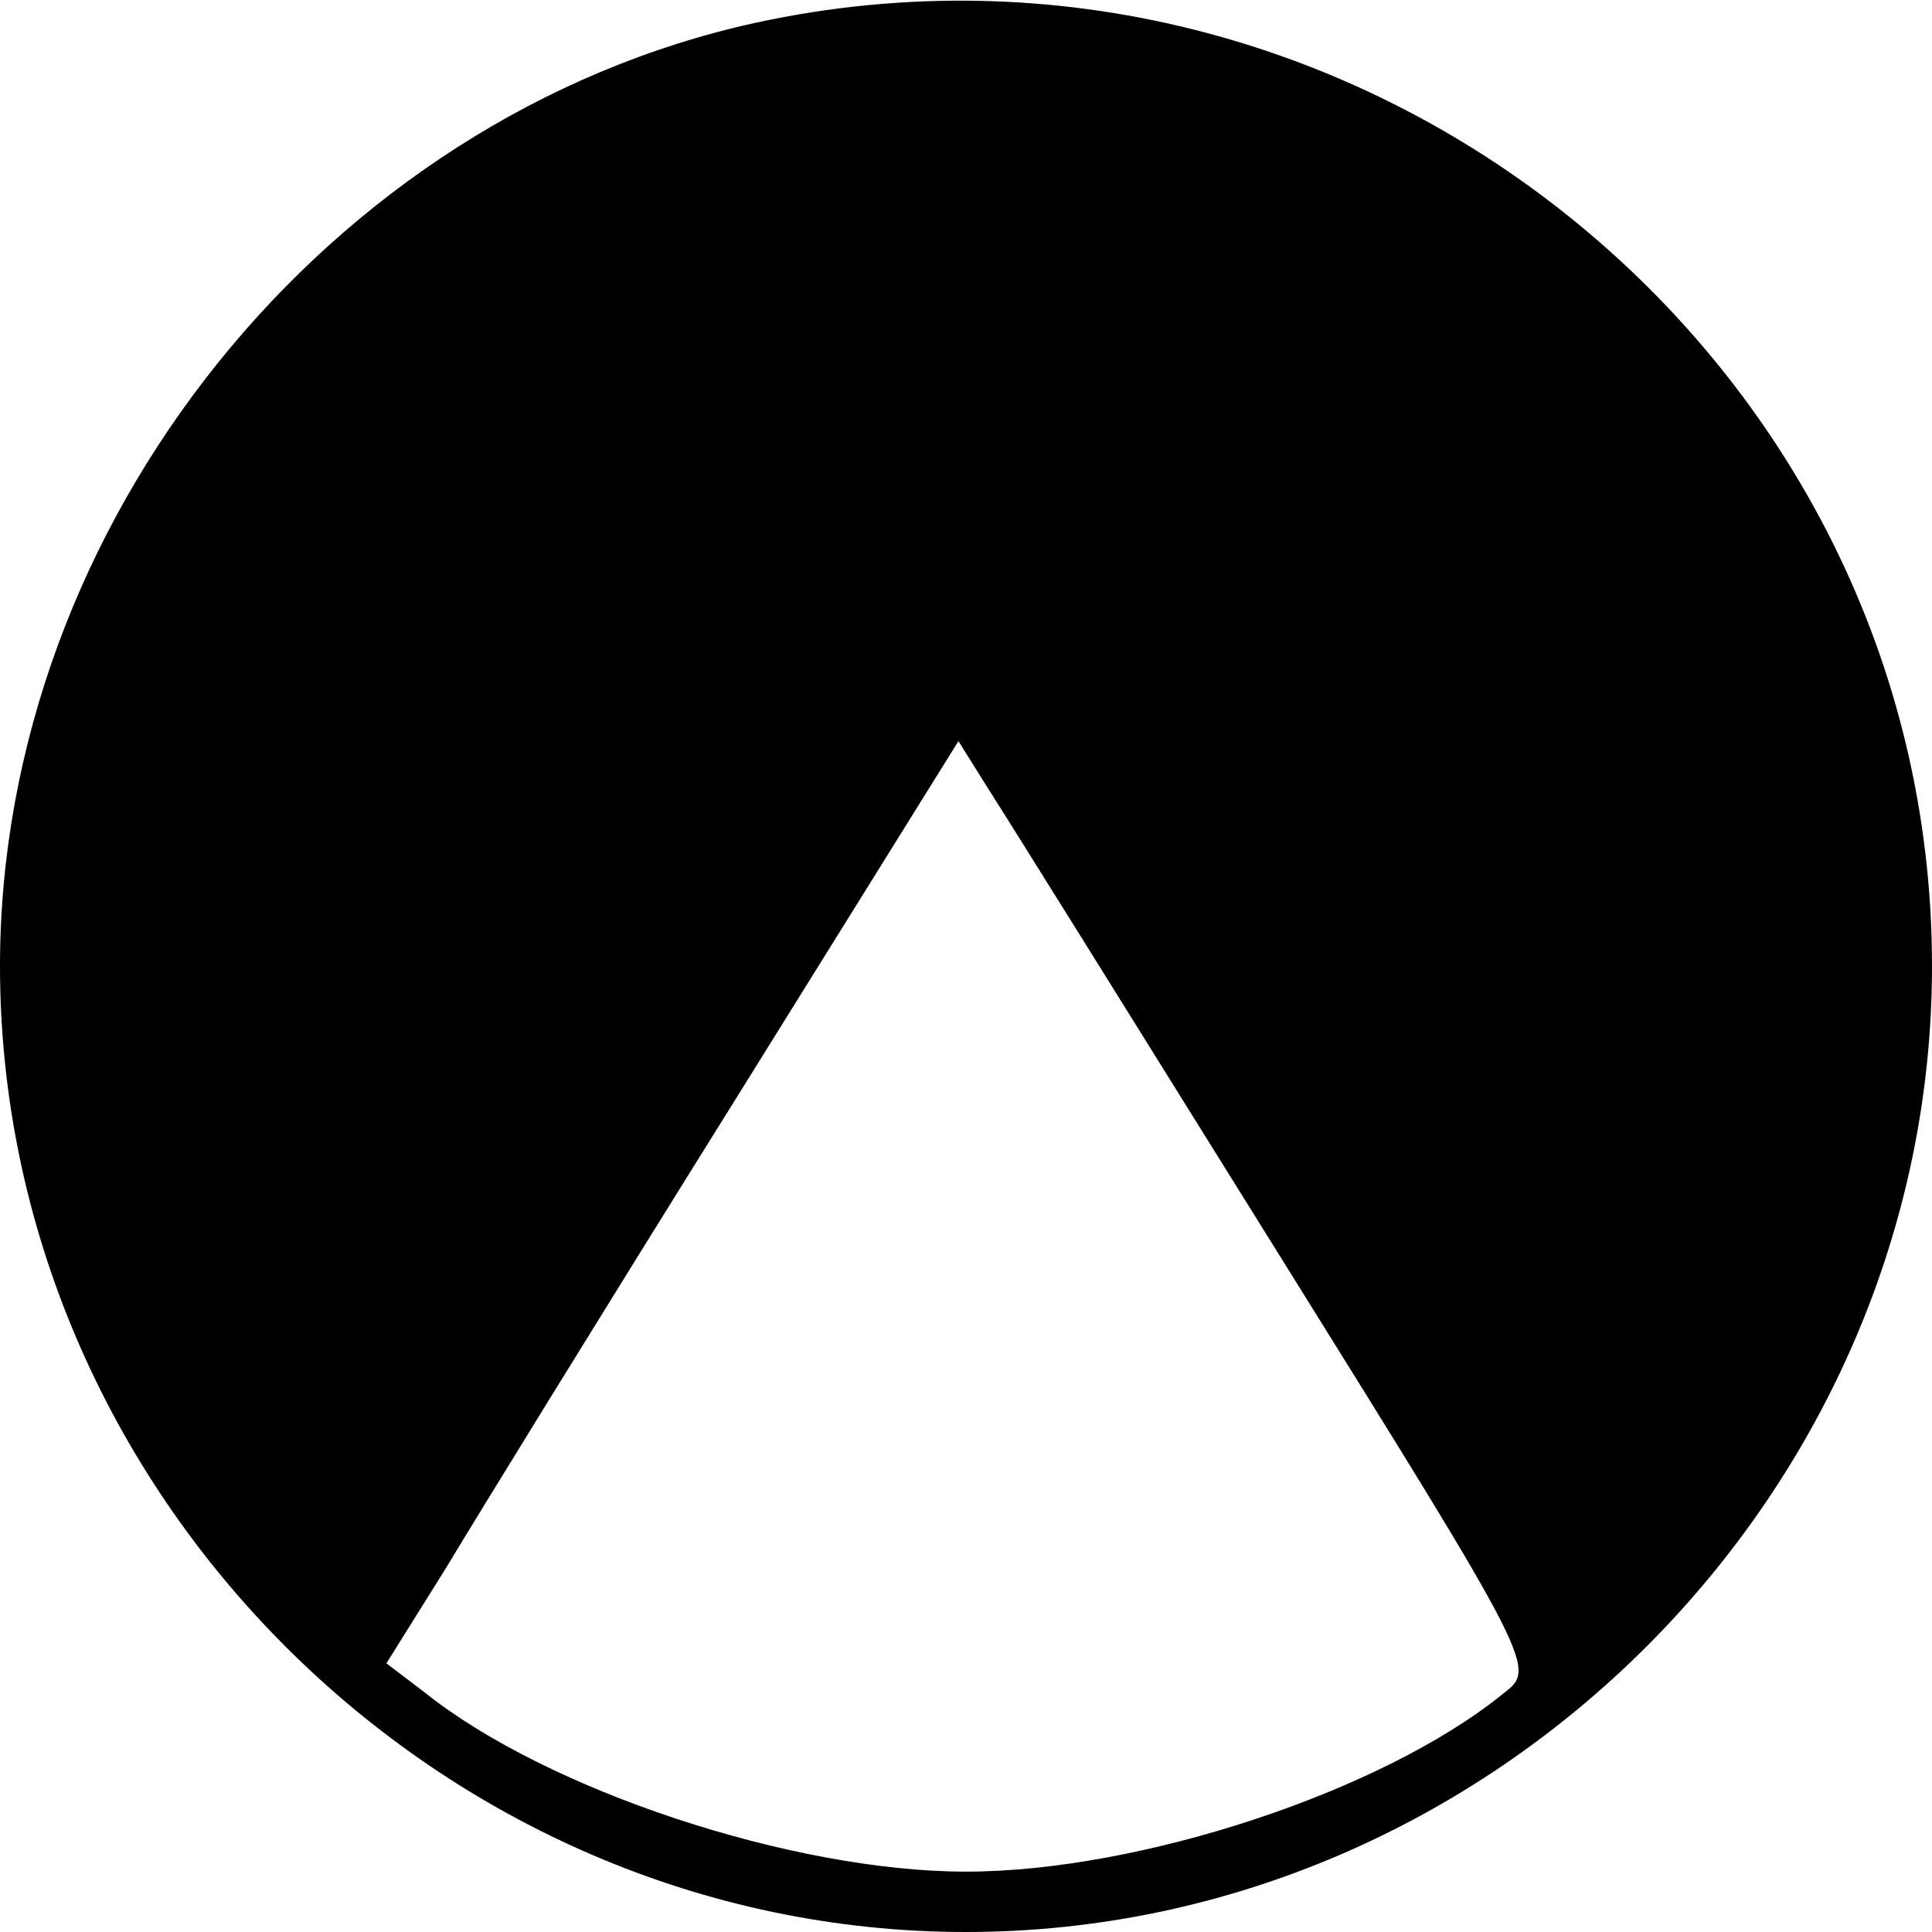 <?xml version="1.0" standalone="no"?>
<!DOCTYPE svg PUBLIC "-//W3C//DTD SVG 20010904//EN"
 "http://www.w3.org/TR/2001/REC-SVG-20010904/DTD/svg10.dtd">
<svg version="1.0" xmlns="http://www.w3.org/2000/svg"
 width="128pt" height="128pt" viewBox="0 0 128 128"
 preserveAspectRatio="xMidYMid meet">

<g transform="translate(0,128) scale(0.1,-0.1)"
fill="#000000" stroke="none">
<path d="M501 1265 c-284 -62 -501 -332 -501 -625 0 -349 291 -640 640 -640
349 0 640 291 640 640 0 405 -382 711 -779 625z m345 -814 c172 -276 172 -276
150 -293 -80 -65 -241 -118 -356 -118 -115 0 -278 54 -359 119 l-25 19 40 64
c21 35 106 173 189 306 l150 241 20 -32 c11 -17 97 -155 191 -306z"/>
</g>
</svg>
